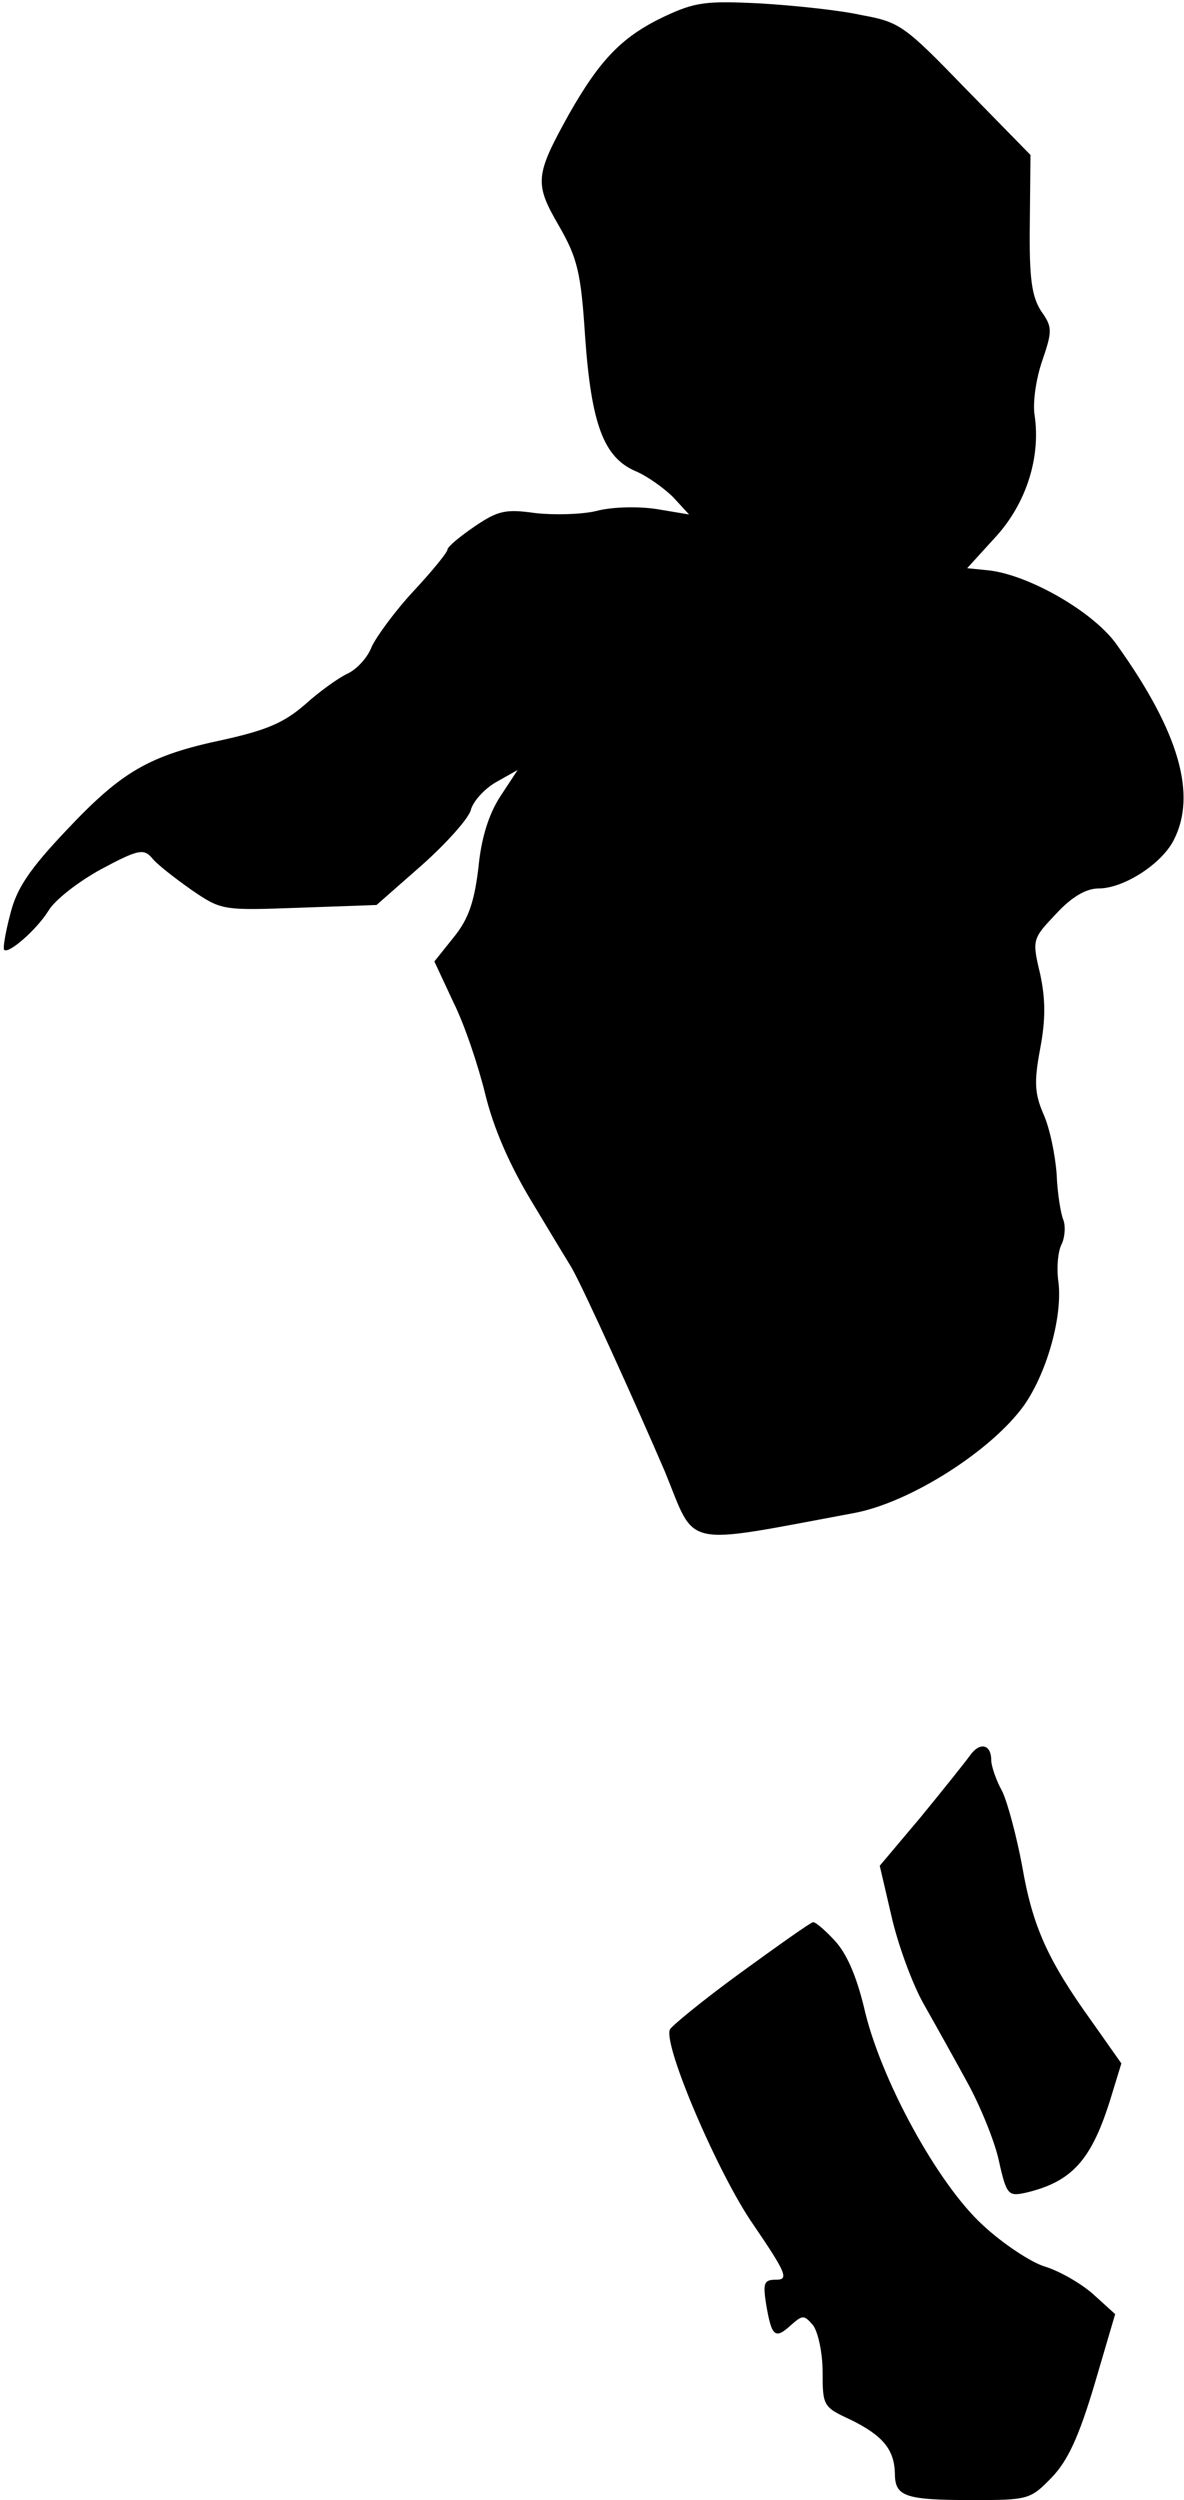 <?xml version="1.0" standalone="no"?>
<!DOCTYPE svg PUBLIC "-//W3C//DTD SVG 20010904//EN"
 "http://www.w3.org/TR/2001/REC-SVG-20010904/DTD/svg10.dtd">
<svg version="1.0" xmlns="http://www.w3.org/2000/svg"
 width="172pt" height="363pt" viewBox="0 0 172 363"
 preserveAspectRatio="xMidYMid meet">
<g transform="translate(0,363) scale(0.1,-0.1)"
fill="#000000" stroke="none">
<path fill="#000000" stroke="none" d="M965 3606 c-61 -29 -93 -62 -138 -141
-50 -90 -51 -101 -15 -163 27 -47 32 -68 38 -161 9 -127 27 -175 73 -195 17
-7 42 -25 55 -38 l23 -25 -48 8 c-27 4 -65 3 -87 -3 -21 -5 -61 -6 -88 -3 -43
6 -54 4 -88 -19 -22 -15 -40 -30 -40 -34 0 -4 -22 -31 -49 -60 -27 -29 -54
-66 -61 -81 -6 -16 -22 -33 -35 -39 -13 -6 -41 -26 -62 -45 -30 -26 -55 -37
-118 -51 -109 -23 -148 -46 -229 -132 -53 -56 -72 -84 -81 -121 -7 -26 -11
-50 -9 -52 6 -7 47 29 64 56 9 16 44 43 77 61 54 29 62 30 74 16 7 -9 33 -29
57 -46 44 -30 45 -30 157 -26 l112 4 66 58 c36 32 68 68 71 80 3 12 19 30 36
40 l32 18 -25 -38 c-17 -26 -28 -61 -32 -104 -6 -49 -14 -74 -36 -101 l-28
-35 28 -60 c16 -32 36 -92 46 -133 12 -49 35 -102 67 -155 27 -45 53 -88 58
-96 17 -29 97 -206 136 -297 46 -112 21 -107 274 -60 82 15 201 91 248 157 34
49 57 133 49 183 -2 18 0 40 5 50 5 10 6 26 3 35 -4 9 -9 40 -10 67 -2 28 -10
67 -19 87 -13 30 -14 47 -5 95 8 42 8 72 0 109 -12 50 -11 51 23 87 23 25 44
37 62 37 36 0 91 35 109 70 34 66 8 157 -82 283 -33 48 -129 103 -188 109
l-30 3 41 45 c45 49 66 116 57 177 -3 18 2 53 11 79 15 44 15 49 -2 73 -13 21
-17 46 -16 126 l1 100 -94 96 c-89 92 -96 97 -151 107 -31 7 -97 14 -147 17
-80 4 -95 2 -140 -19z"/>
<path fill="#000000" stroke="none" d="M1409 1081 c-8 -11 -40 -51 -72 -90
l-59 -70 17 -73 c9 -40 30 -98 47 -128 17 -30 46 -82 64 -115 18 -33 39 -84
45 -112 11 -50 14 -52 38 -47 69 16 97 48 125 139 l15 49 -43 61 c-64 89 -86
138 -101 225 -8 43 -21 92 -29 109 -9 16 -16 37 -16 45 0 24 -17 27 -31 7z"/>
<path fill="#000000" stroke="none" d="M1075 765 c-55 -40 -101 -78 -102 -82
-9 -25 72 -213 122 -284 47 -69 51 -79 33 -79 -18 0 -20 -4 -15 -36 8 -47 13
-51 36 -30 17 15 19 15 32 0 7 -9 14 -39 14 -68 0 -49 1 -51 40 -69 47 -23 64
-43 65 -78 0 -34 14 -39 114 -39 80 0 83 1 114 33 23 24 39 58 62 135 l30 102
-32 29 c-18 16 -50 34 -70 40 -20 6 -61 33 -90 60 -66 60 -150 214 -173 317
-11 45 -25 78 -43 97 -14 15 -28 27 -31 26 -3 0 -51 -34 -106 -74z"/>
</g>
</svg>
